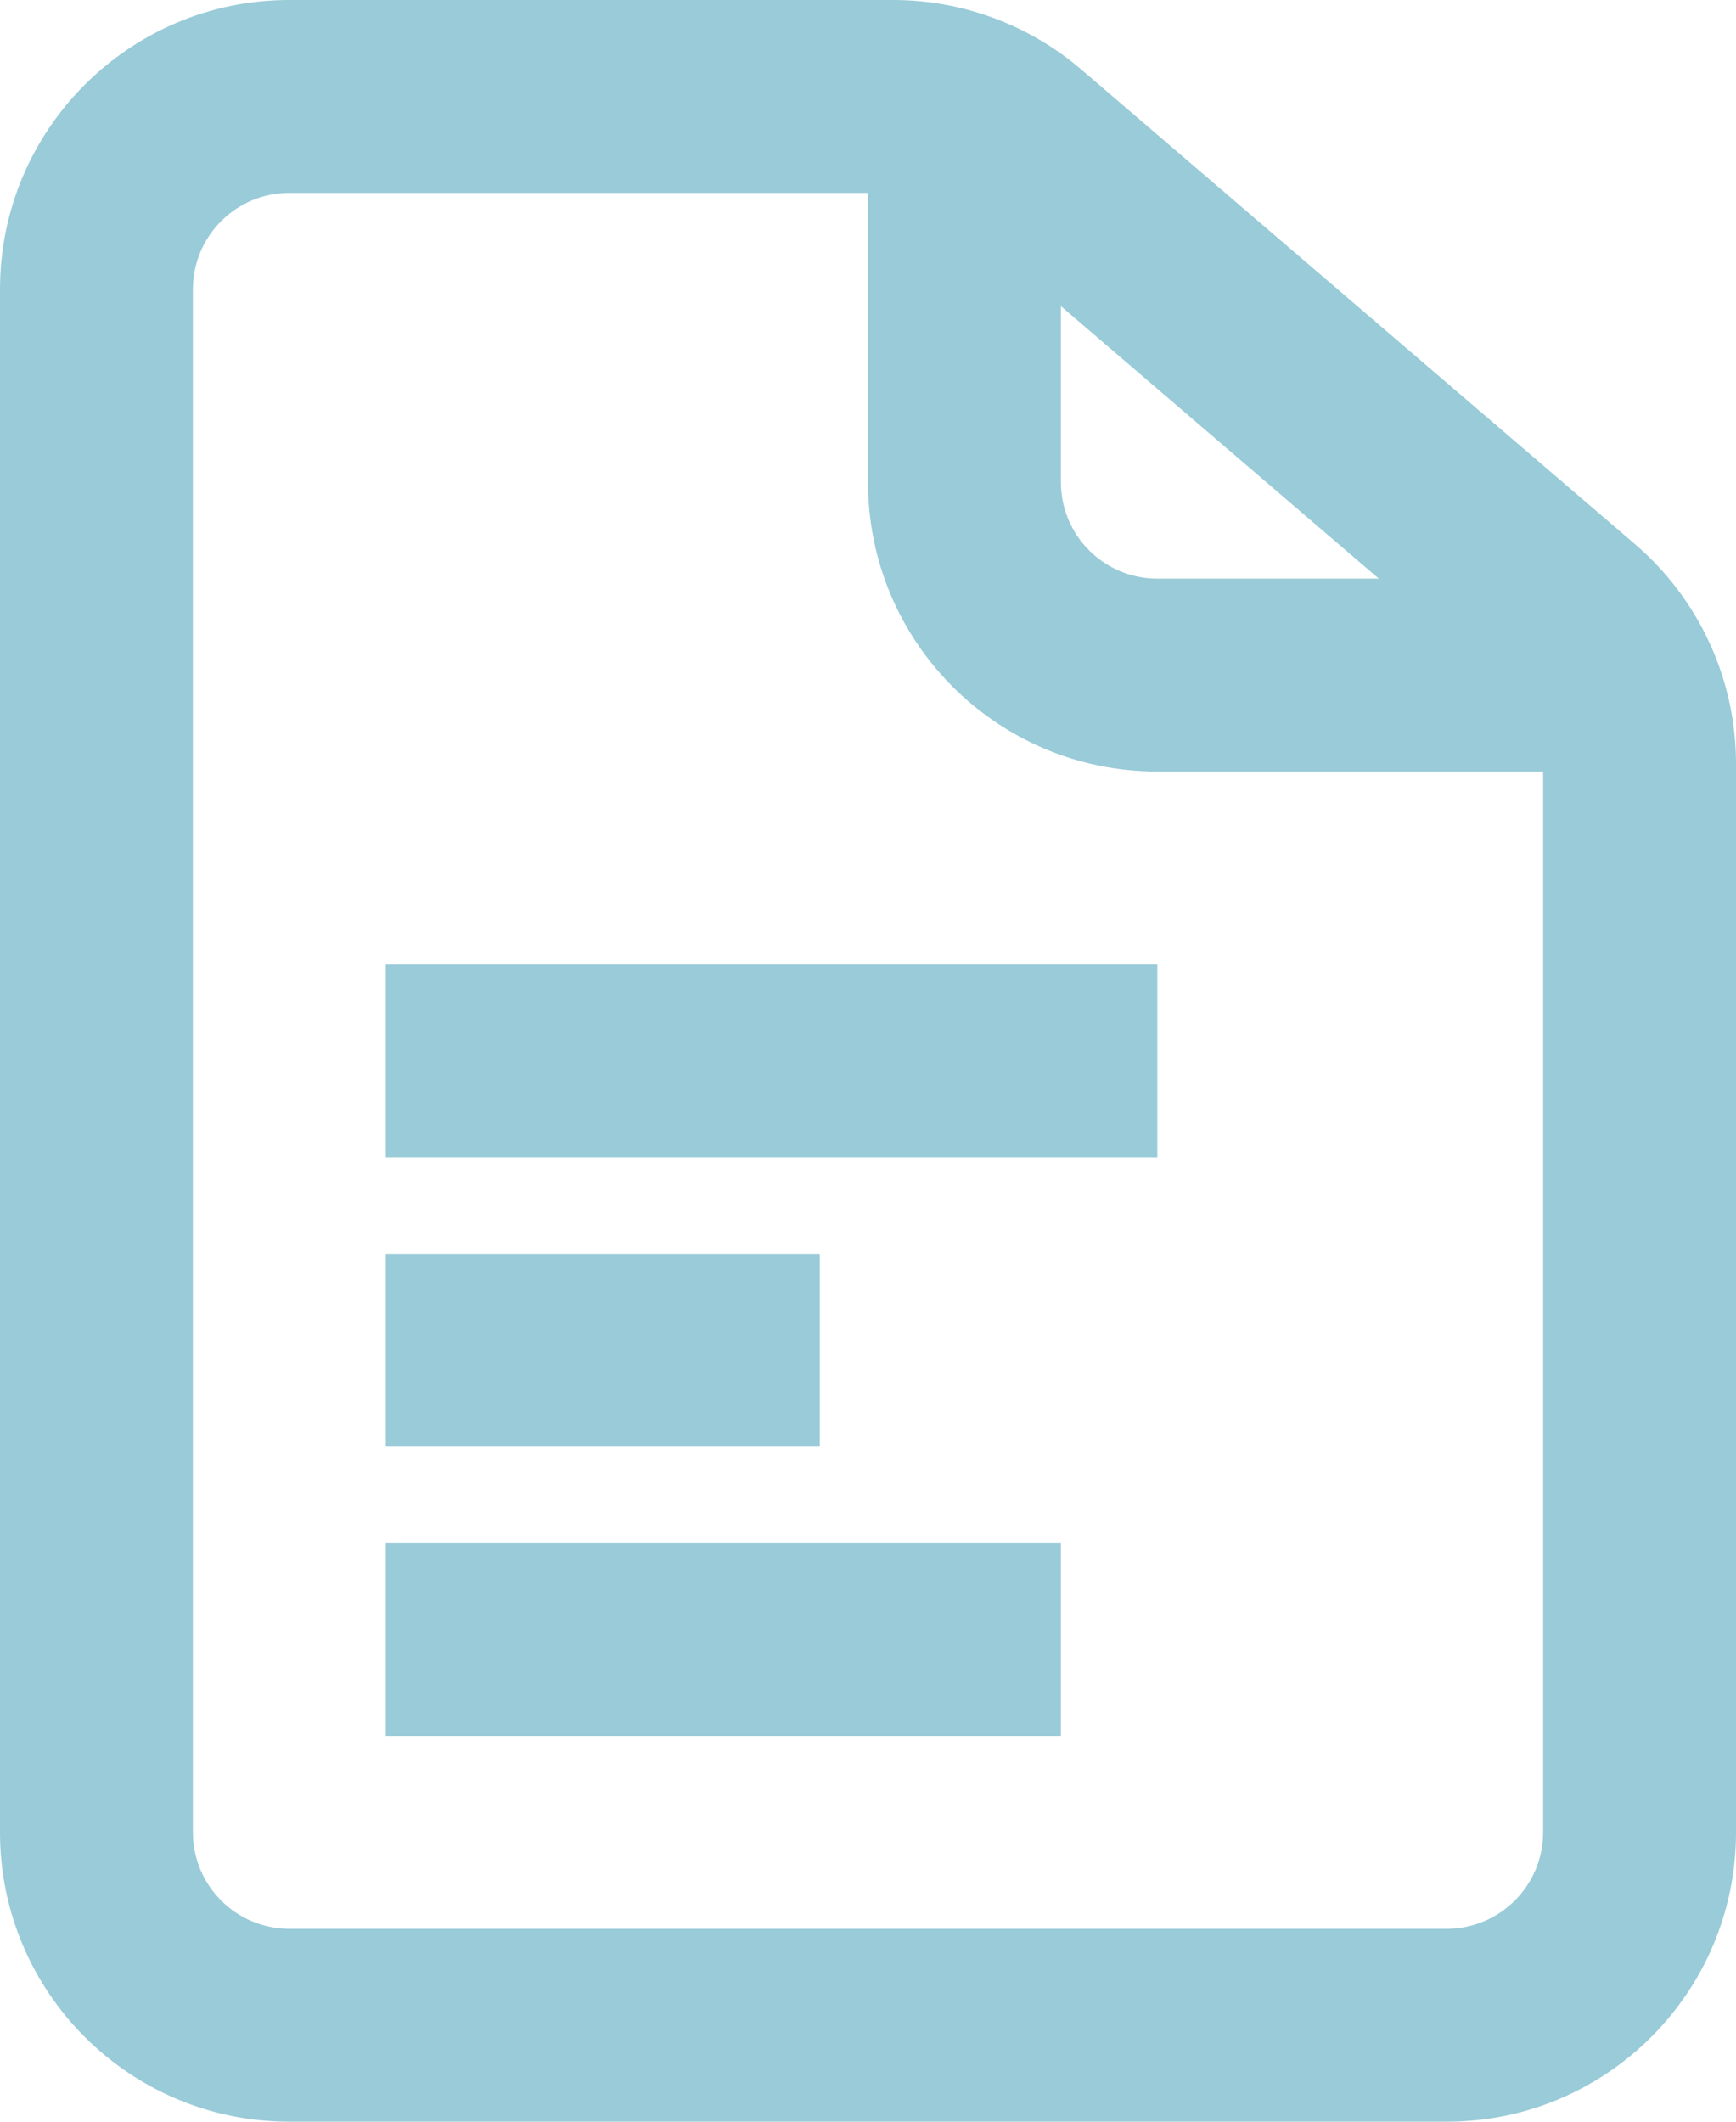 <svg width="18" height="22" viewBox="0 0 18 22" fill="none" xmlns="http://www.w3.org/2000/svg">
<path fill-rule="evenodd" clip-rule="evenodd" d="M3 2C2.448 2 2 2.448 2 3V19C2 19.552 2.448 20 3 20H15C15.552 20 16 19.552 16 19V7.92C16 7.628 15.872 7.351 15.651 7.161L9.911 2.241C9.73 2.085 9.499 2 9.26 2H3ZM0 3C0 1.343 1.343 0 3 0H9.26C9.976 0 10.669 0.256 11.213 0.722L16.952 5.642C17.617 6.212 18 7.044 18 7.92V19C18 20.657 16.657 22 15 22H3C1.343 22 0 20.657 0 19V3Z" fill="#99CBD8"/>
<path fill-rule="evenodd" clip-rule="evenodd" d="M9 5V1.5H11V5C11 5.552 11.448 6 12 6H16.5V8H12C10.343 8 9 6.657 9 5Z" fill="#99CBD8"/>
<path fill-rule="evenodd" clip-rule="evenodd" d="M12 12H4V10H12V12Z" fill="#99CBD8"/>
<path fill-rule="evenodd" clip-rule="evenodd" d="M8.5 15H4V13H8.5V15Z" fill="#99CBD8"/>
<path fill-rule="evenodd" clip-rule="evenodd" d="M11 18H4V16H11V18Z" fill="#99CBD8"/>
</svg>
